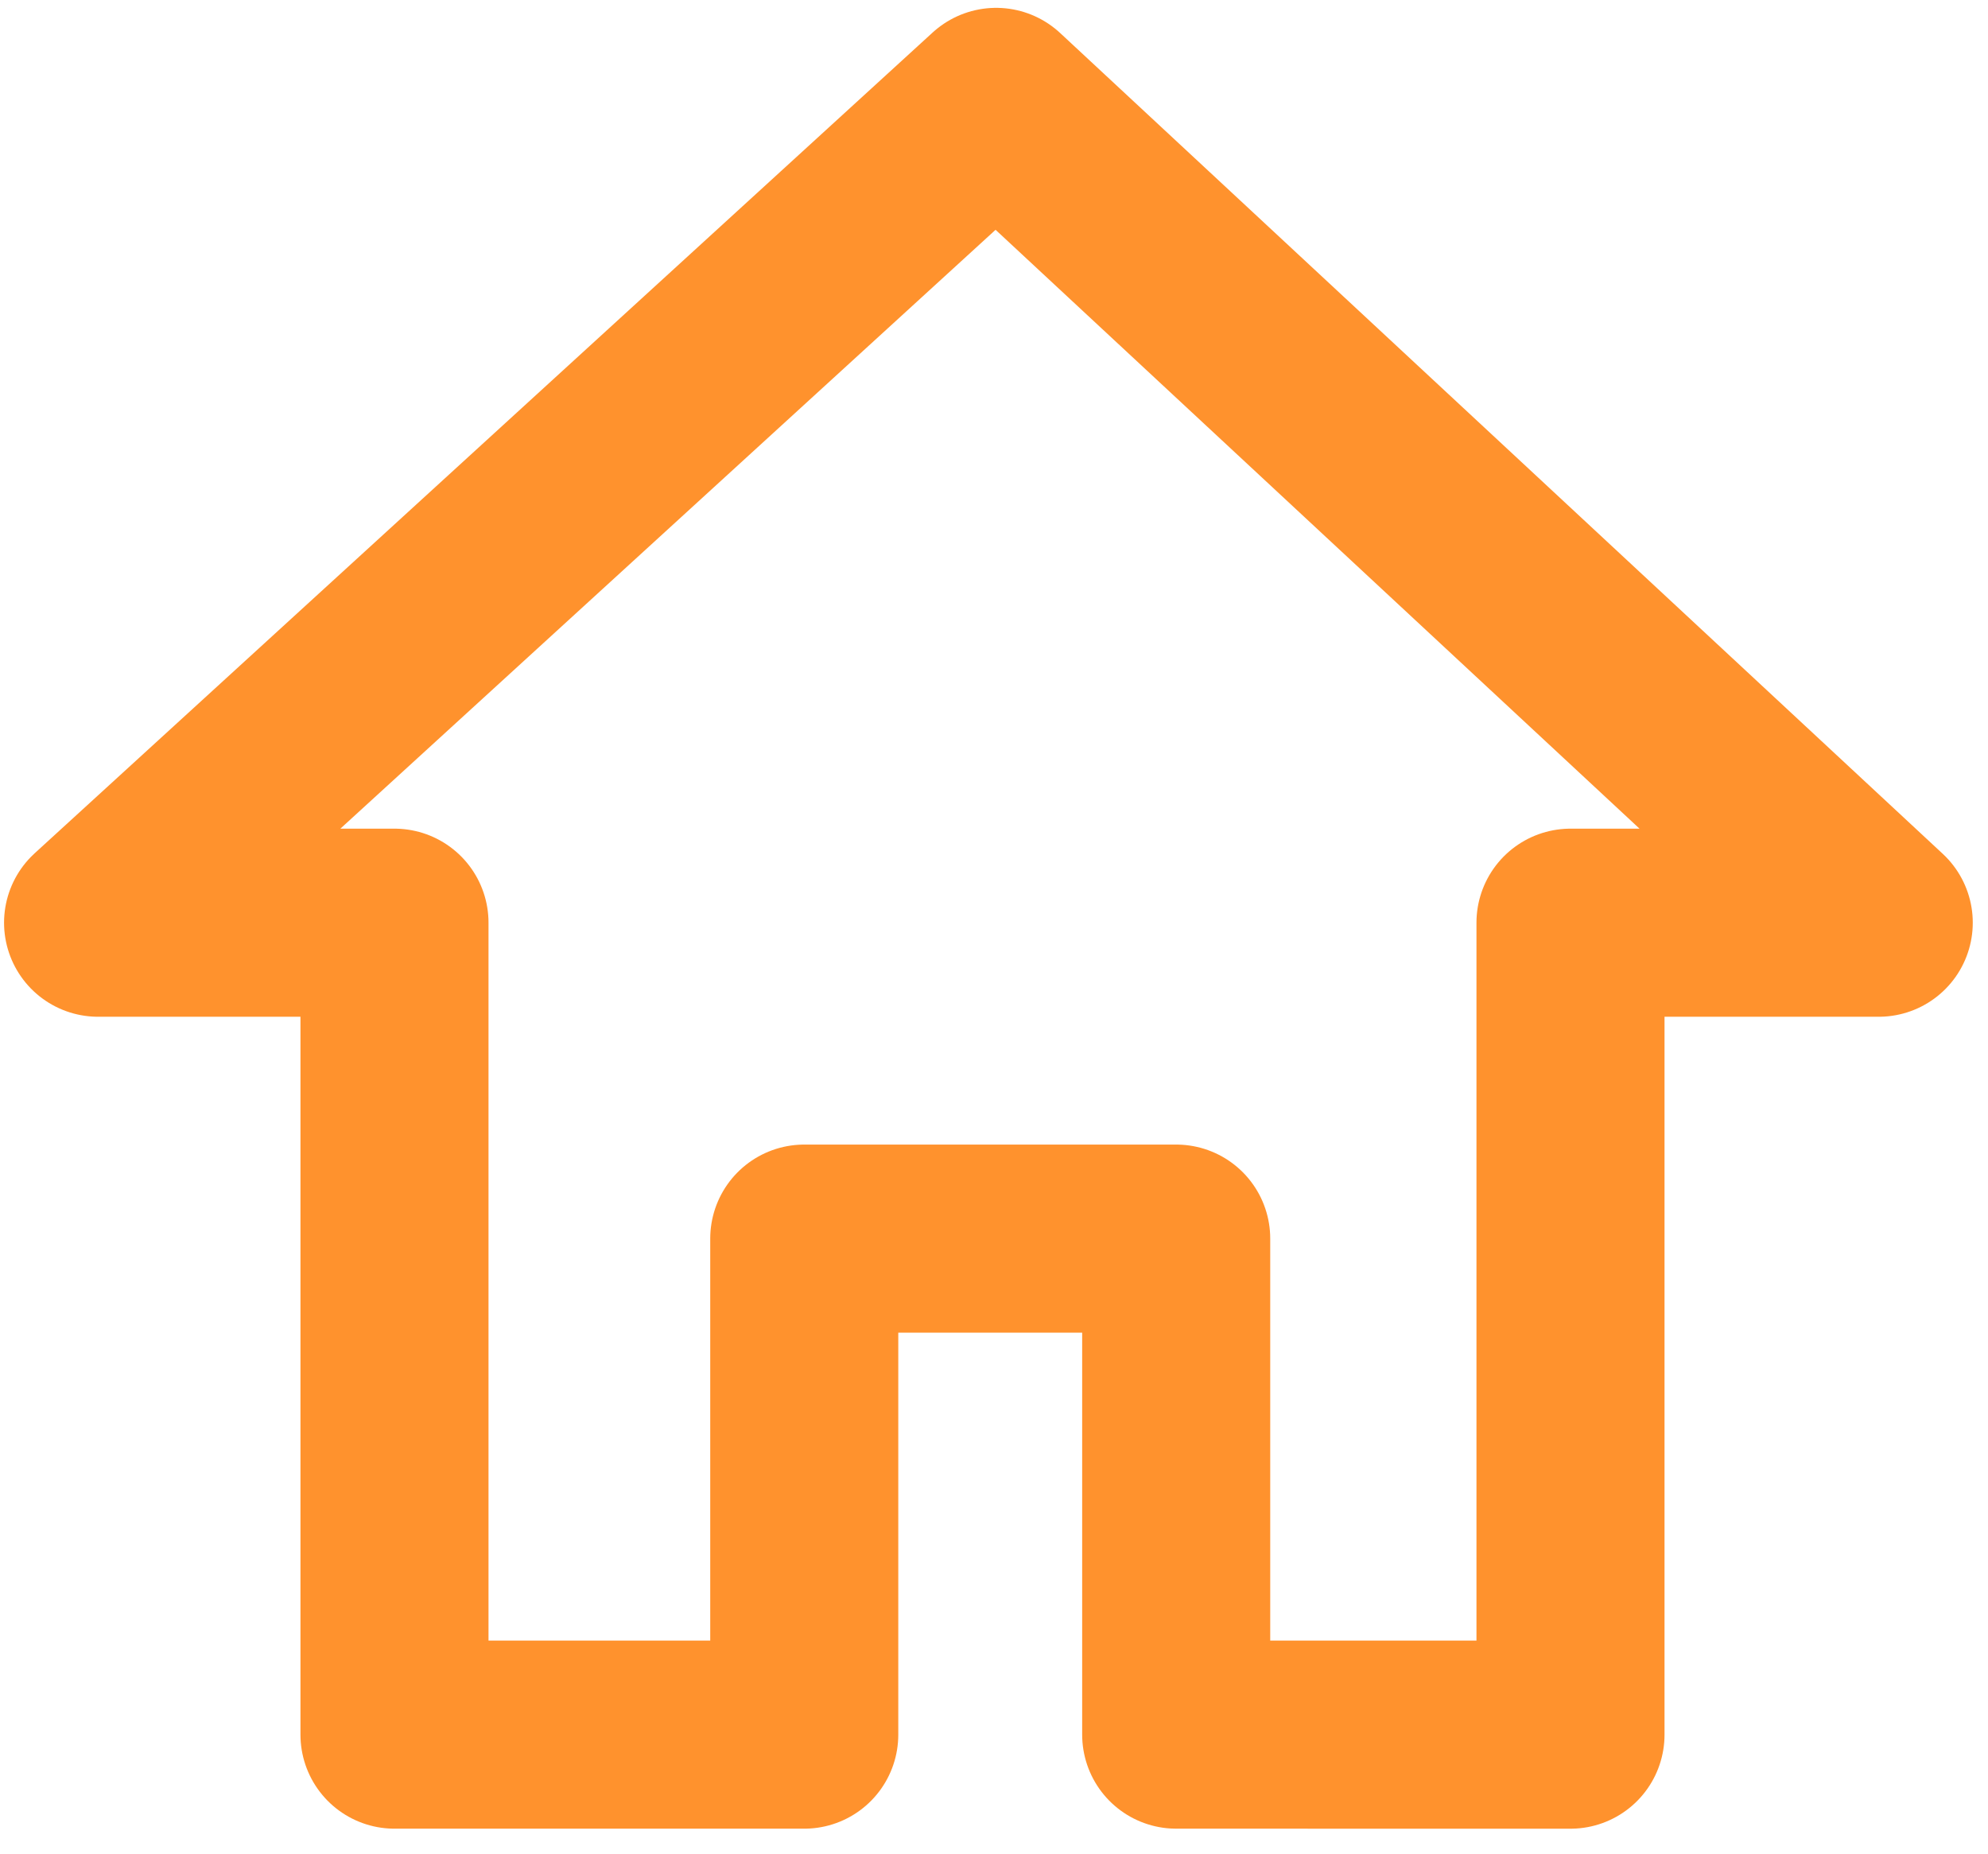 <svg width="74" height="69" viewBox="0 0 74 69" fill="none" xmlns="http://www.w3.org/2000/svg">
<path d="M14.684 34.339L3.651 34.339L37.079 3.792L69.933 34.339L58.459 34.339V64.556L43.782 64.555V46.096H29.937V64.555L14.684 64.555L14.684 34.339Z" stroke="#FF922D" stroke-width="7" stroke-linejoin="round"/>
</svg>
